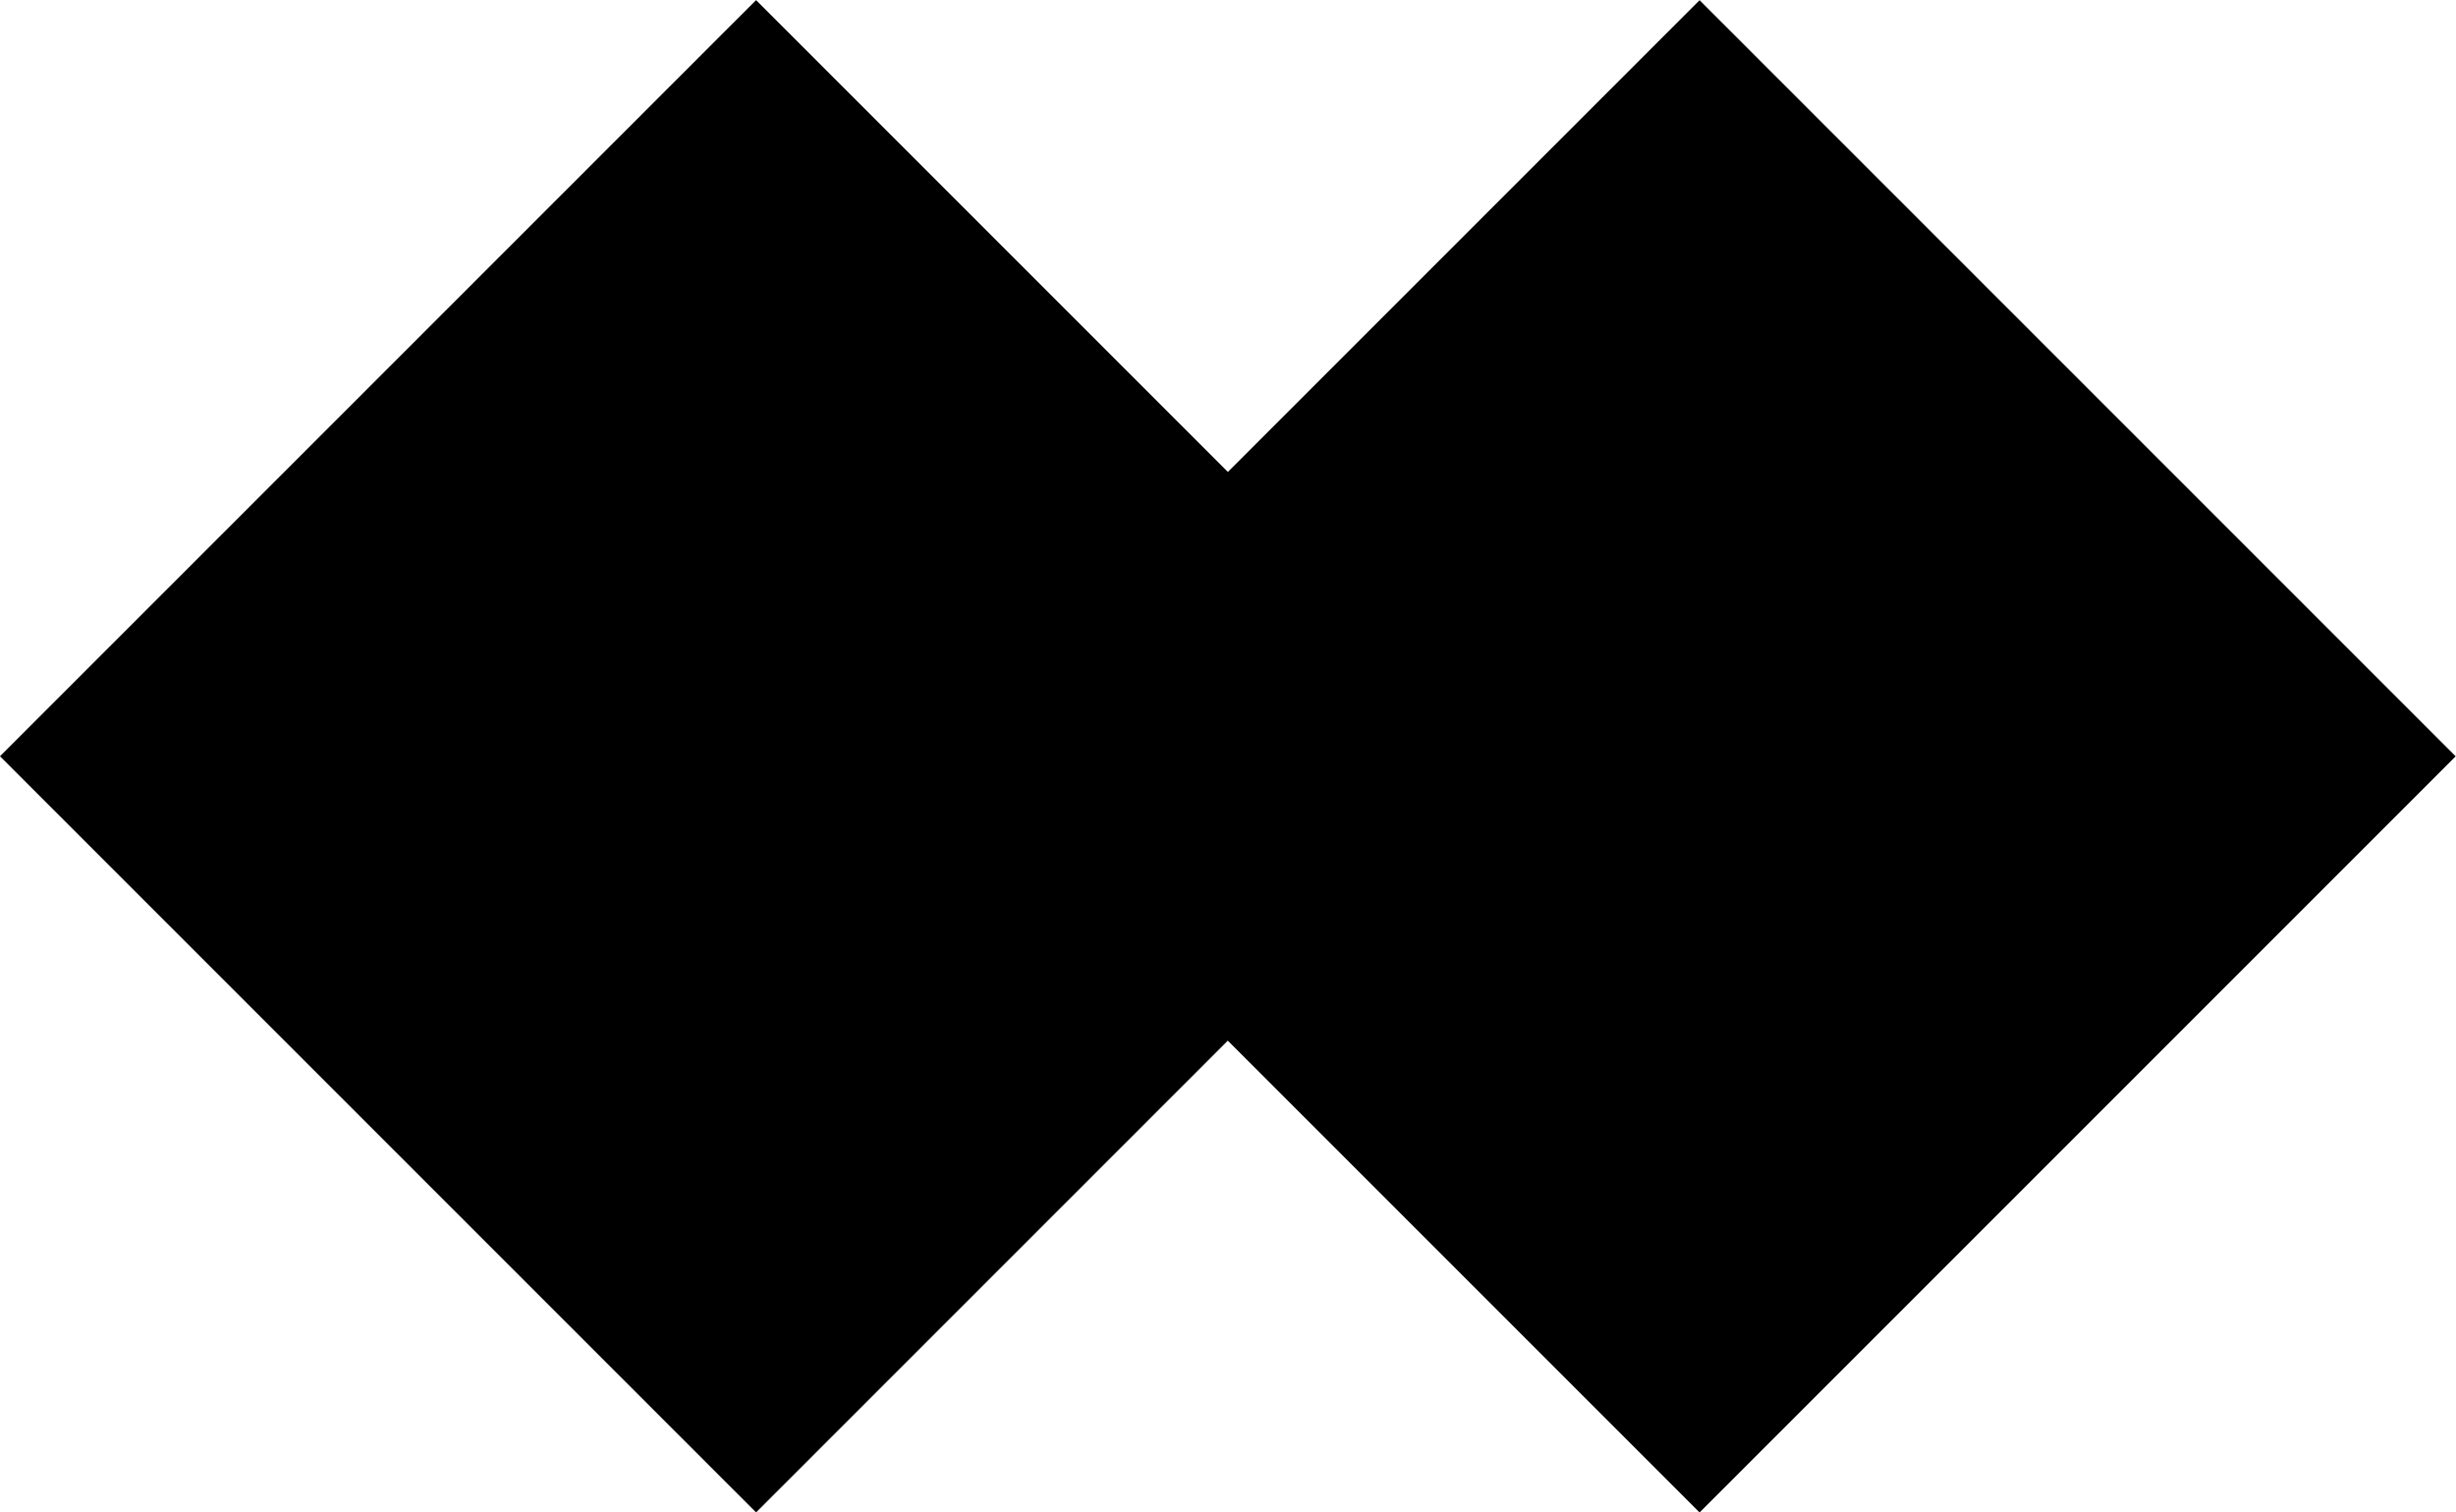 <?xml version="1.0" encoding="utf-8"?>
<!-- Generator: Adobe Illustrator 15.1.0, SVG Export Plug-In . SVG Version: 6.00 Build 0)  -->
<!DOCTYPE svg PUBLIC "-//W3C//DTD SVG 1.1//EN" "http://www.w3.org/Graphics/SVG/1.1/DTD/svg11.dtd">
<svg version="1.1" id="Layer_1" xmlns="http://www.w3.org/2000/svg" xmlns:xlink="http://www.w3.org/1999/xlink" x="0px" y="0px"
	 width="39.041px" height="24.041px" viewBox="0 0 39.041 24.041" enable-background="new 0 0 39.041 24.041" xml:space="preserve">
<g id="Rectangle_2_1_">
	<g>
		
			<rect x="3.521" y="3.521" transform="matrix(0.707 -0.707 0.707 0.707 -4.979 12.021)" fill-rule="evenodd" clip-rule="evenodd" width="17" height="17"/>
	</g>
</g>
<g id="Rectangle_2_copy">
	<g>
		
			<rect x="18.521" y="3.521" transform="matrix(0.707 -0.707 0.707 0.707 -0.586 22.627)" fill-rule="evenodd" clip-rule="evenodd" width="17" height="17"/>
	</g>
</g>
</svg>
